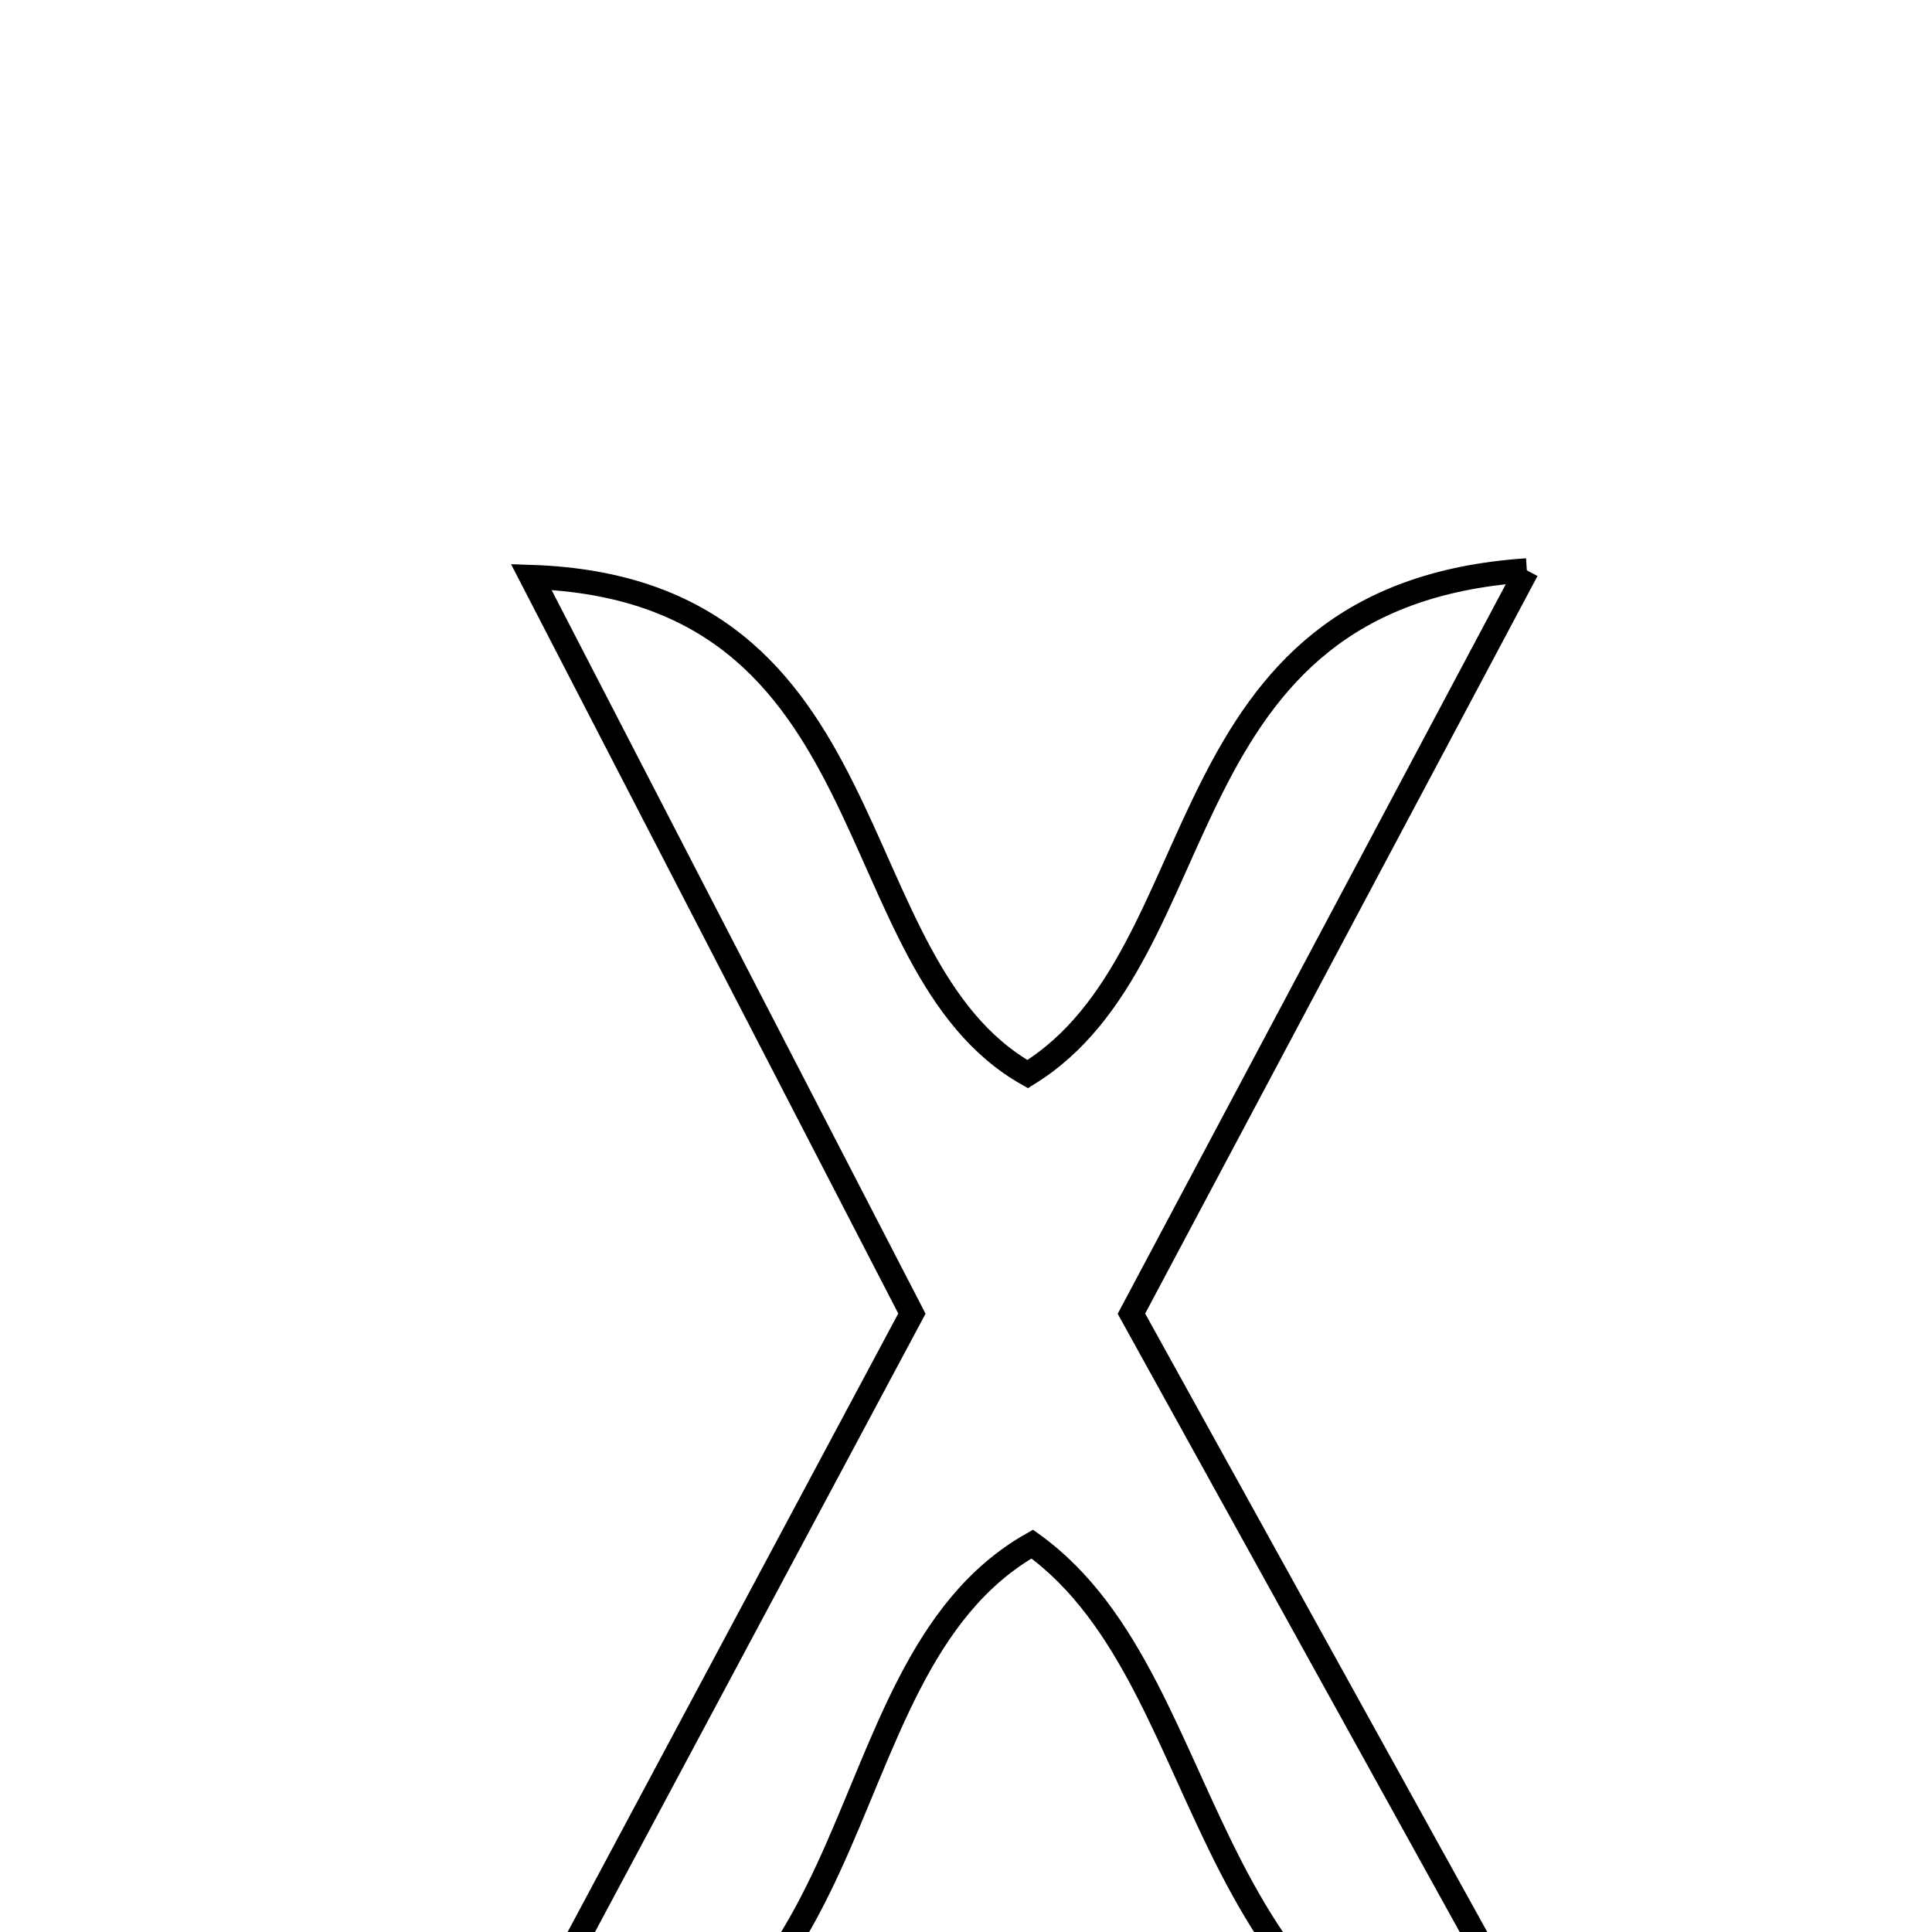 <svg xmlns="http://www.w3.org/2000/svg" viewBox="0.0 0.0 24.0 24.0" height="200px" width="200px"><path fill="none" stroke="black" stroke-width=".3" stroke-opacity="1.0"  filling="0" d="M18.967 7.085 C17.189 10.427 15.675 13.272 14.055 16.319 C15.768 19.417 17.524 22.589 19.568 26.285 C14.685 25.738 15.299 20.962 12.823 19.181 C10.017 20.77 11.126 26.001 6.052 26.187 C7.931 22.673 9.585 19.577 11.328 16.318 C9.848 13.453 8.351 10.557 6.599 7.167 C11.11 7.317 10.357 11.983 12.766 13.343 C15.181 11.857 14.398 7.389 18.967 7.085"></path></svg>